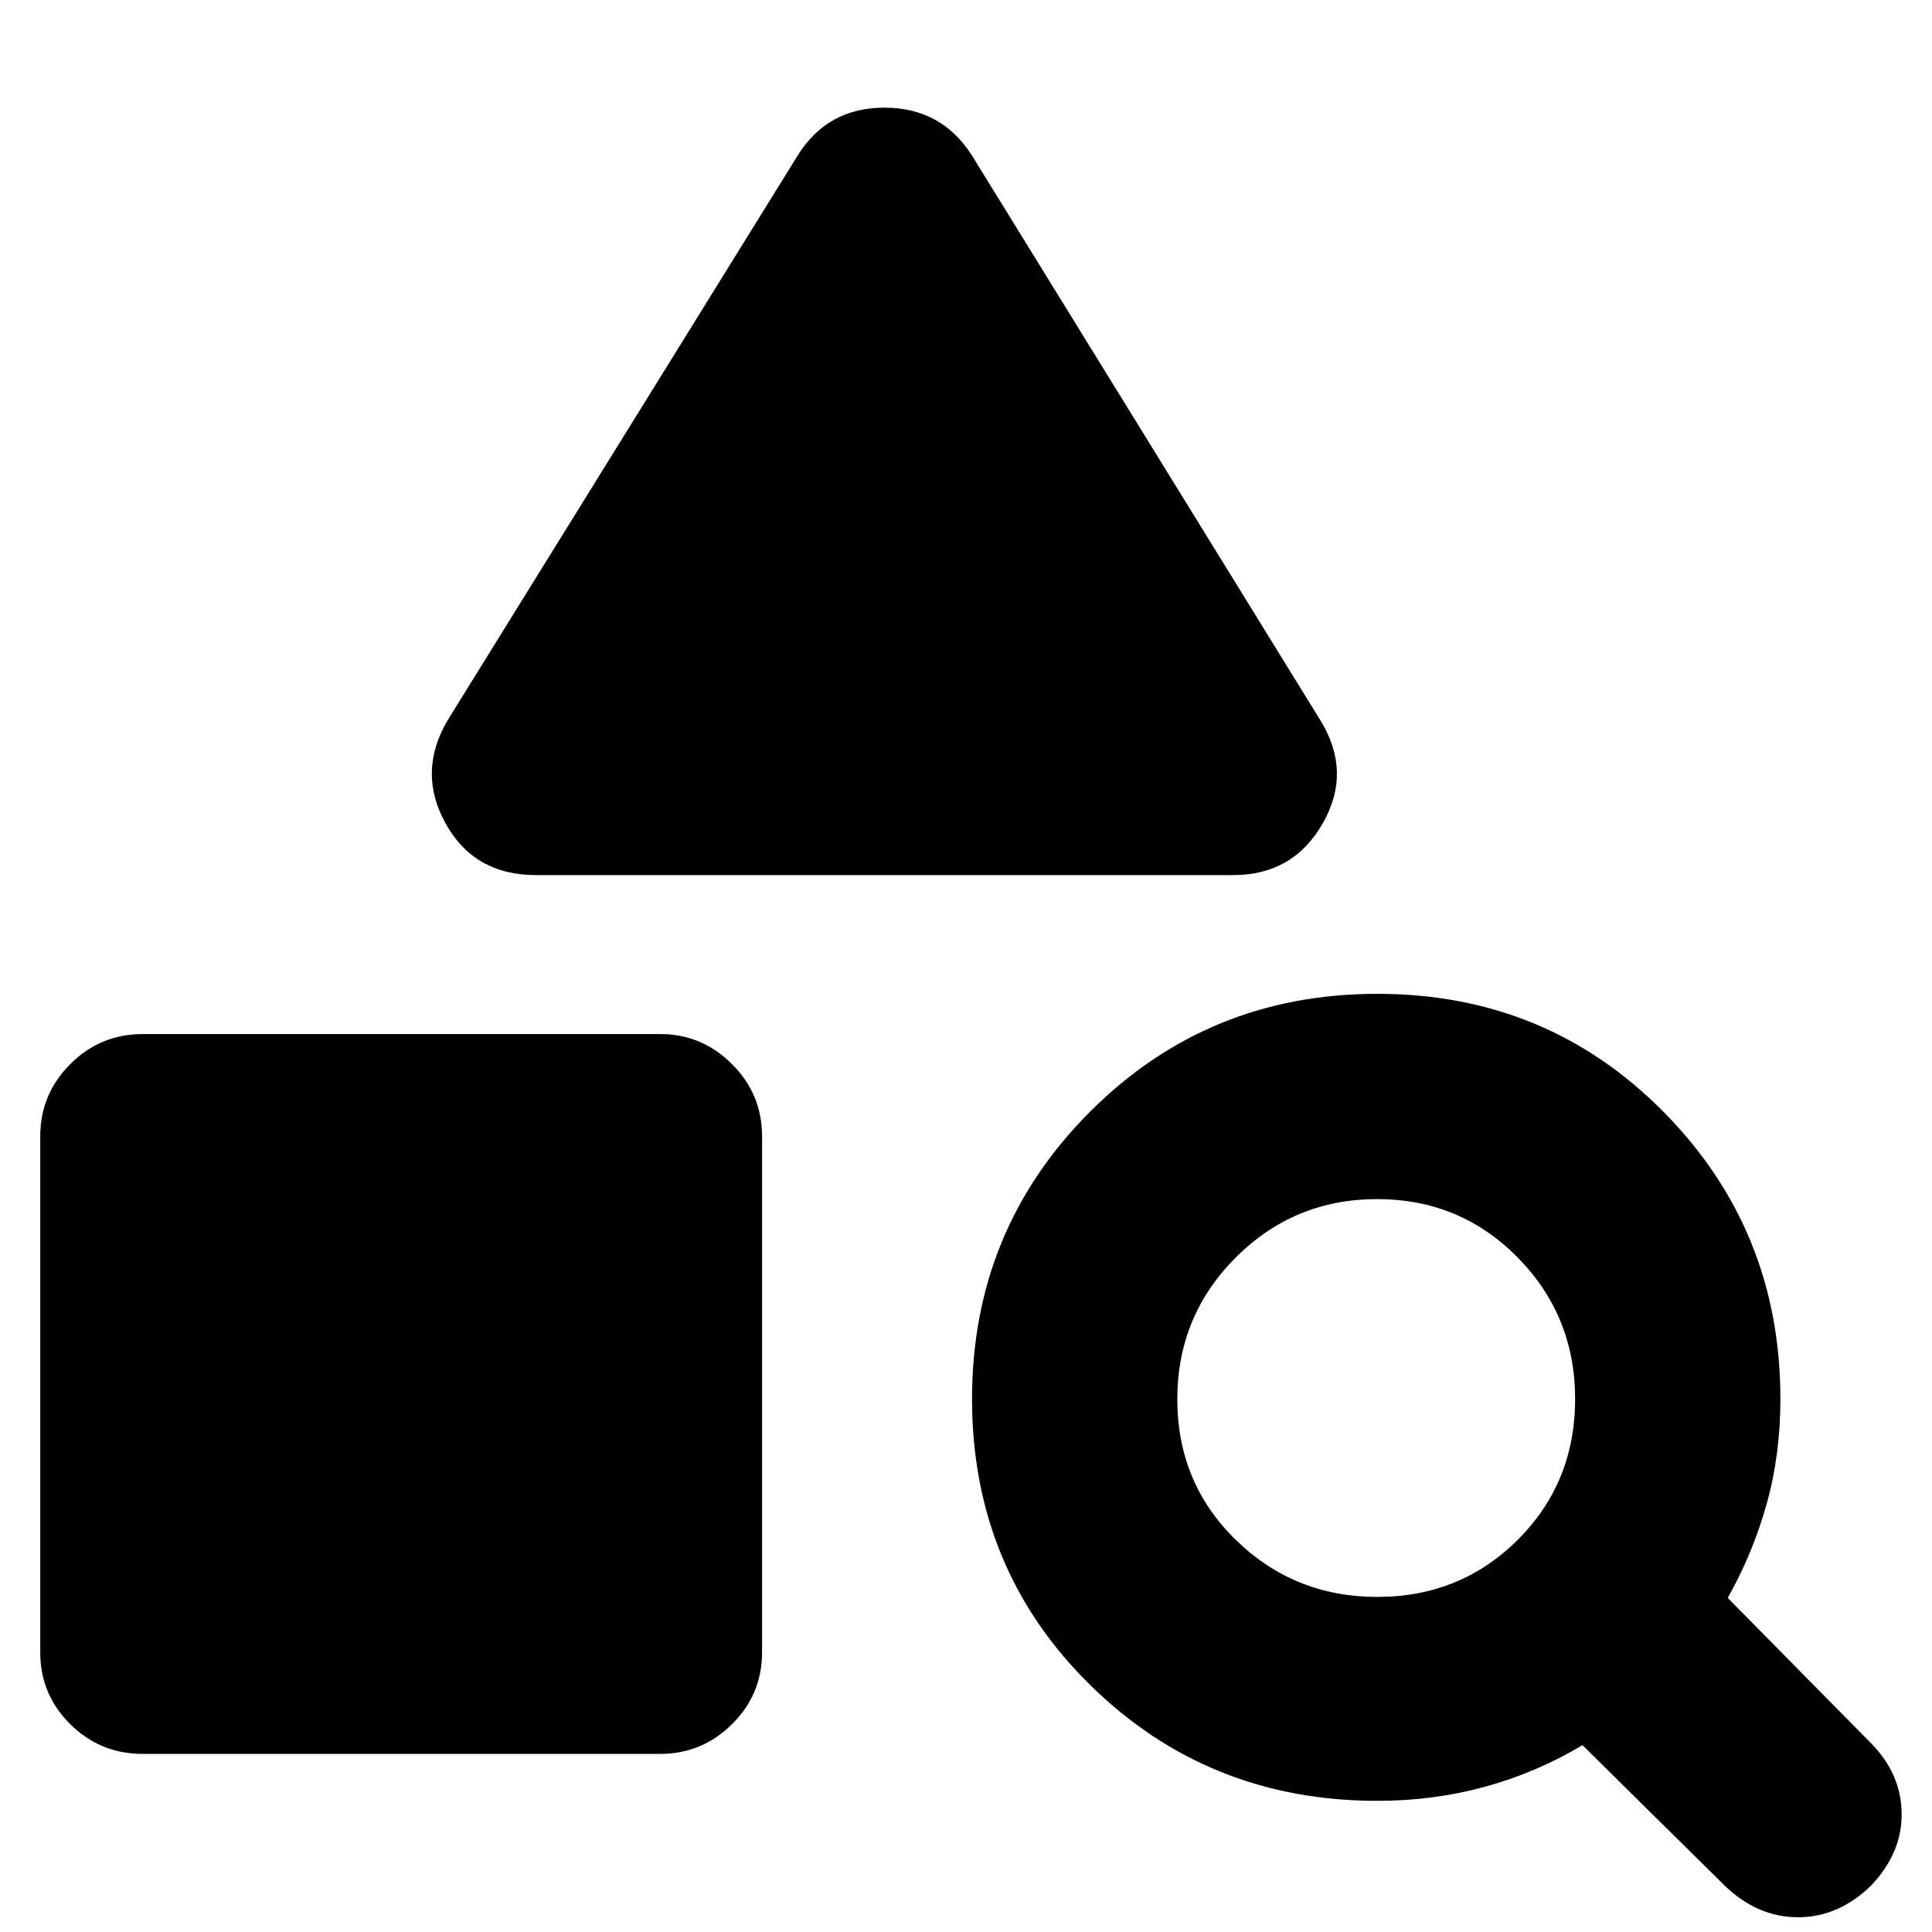 <svg xmlns="http://www.w3.org/2000/svg" height="40" viewBox="0 -960 960 960" width="40"><path d="M70.83-88.5q-21 0-35.91-14.75Q20-118 20-139v-256.33q0-21 14.92-35.92 14.91-14.92 35.91-14.92h257.34q20.61 0 35.55 14.92 14.95 14.92 14.95 35.92V-139q0 21-14.95 35.75-14.94 14.75-35.55 14.75H70.83Zm542-436.67h-346.5q-30.75 0-44.96-25.75-14.2-25.75 1.3-51.58l173.66-280.17q14.78-23.83 43.14-23.83T483-882.67L655.83-602.5q16.17 25.83 1.46 51.58t-44.46 25.75ZM857.08-22.96l-70.75-69.87q-22.9 13.66-48.47 20.66t-53.45 7q-84.31 0-142.86-57.71Q483-180.59 483-264.89q0-83.94 58.54-142.61 58.54-58.67 142.83-58.67 84.3 0 142.3 58.71 58 58.71 58 142.63 0 27.78-6.85 52.22-6.84 24.44-19.32 46.61l71.42 72.42q14.75 15.08 15 34.66.25 19.59-15.25 35.92Q913.5-7.33 893.42-7.33q-20.09 0-36.34-15.63ZM684.39-166.5q41.28 0 69.78-28.39t28.5-70q0-41.28-28.56-70.28t-69.83-29q-41.28 0-70.28 29.06t-29 70.33q0 41.61 29.06 69.95 29.05 28.33 70.33 28.33Z"/></svg>